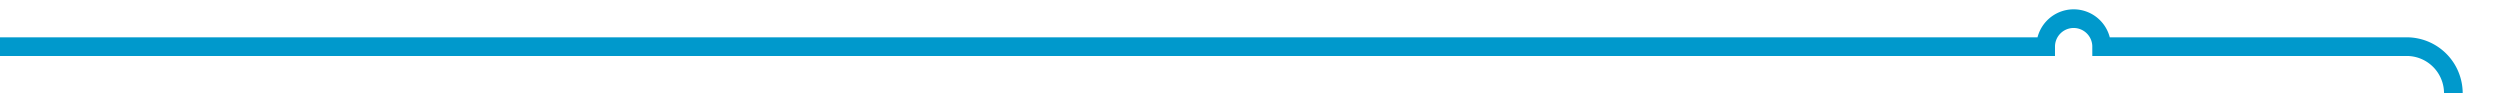 ﻿<?xml version="1.0" encoding="utf-8"?>
<svg version="1.1" xmlns:xlink="http://www.w3.org/1999/xlink" width="268px" height="10px" preserveAspectRatio="xMinYMid meet" viewBox="1142 256  268 8" xmlns="http://www.w3.org/2000/svg">
  <path d="M 1707 905  L 1707 774  A 5 5 0 0 0 1702 769 L 1410 769  A 5 5 0 0 1 1405 764 L 1405 265  A 5 5 0 0 0 1400 260 L 1367.295 260  A 3 3 0 0 0 1364.295 257 A 3 3 0 0 0 1361.295 260 L 1142 260  " stroke-width="2" stroke="#0099cc" fill="none" />
</svg>